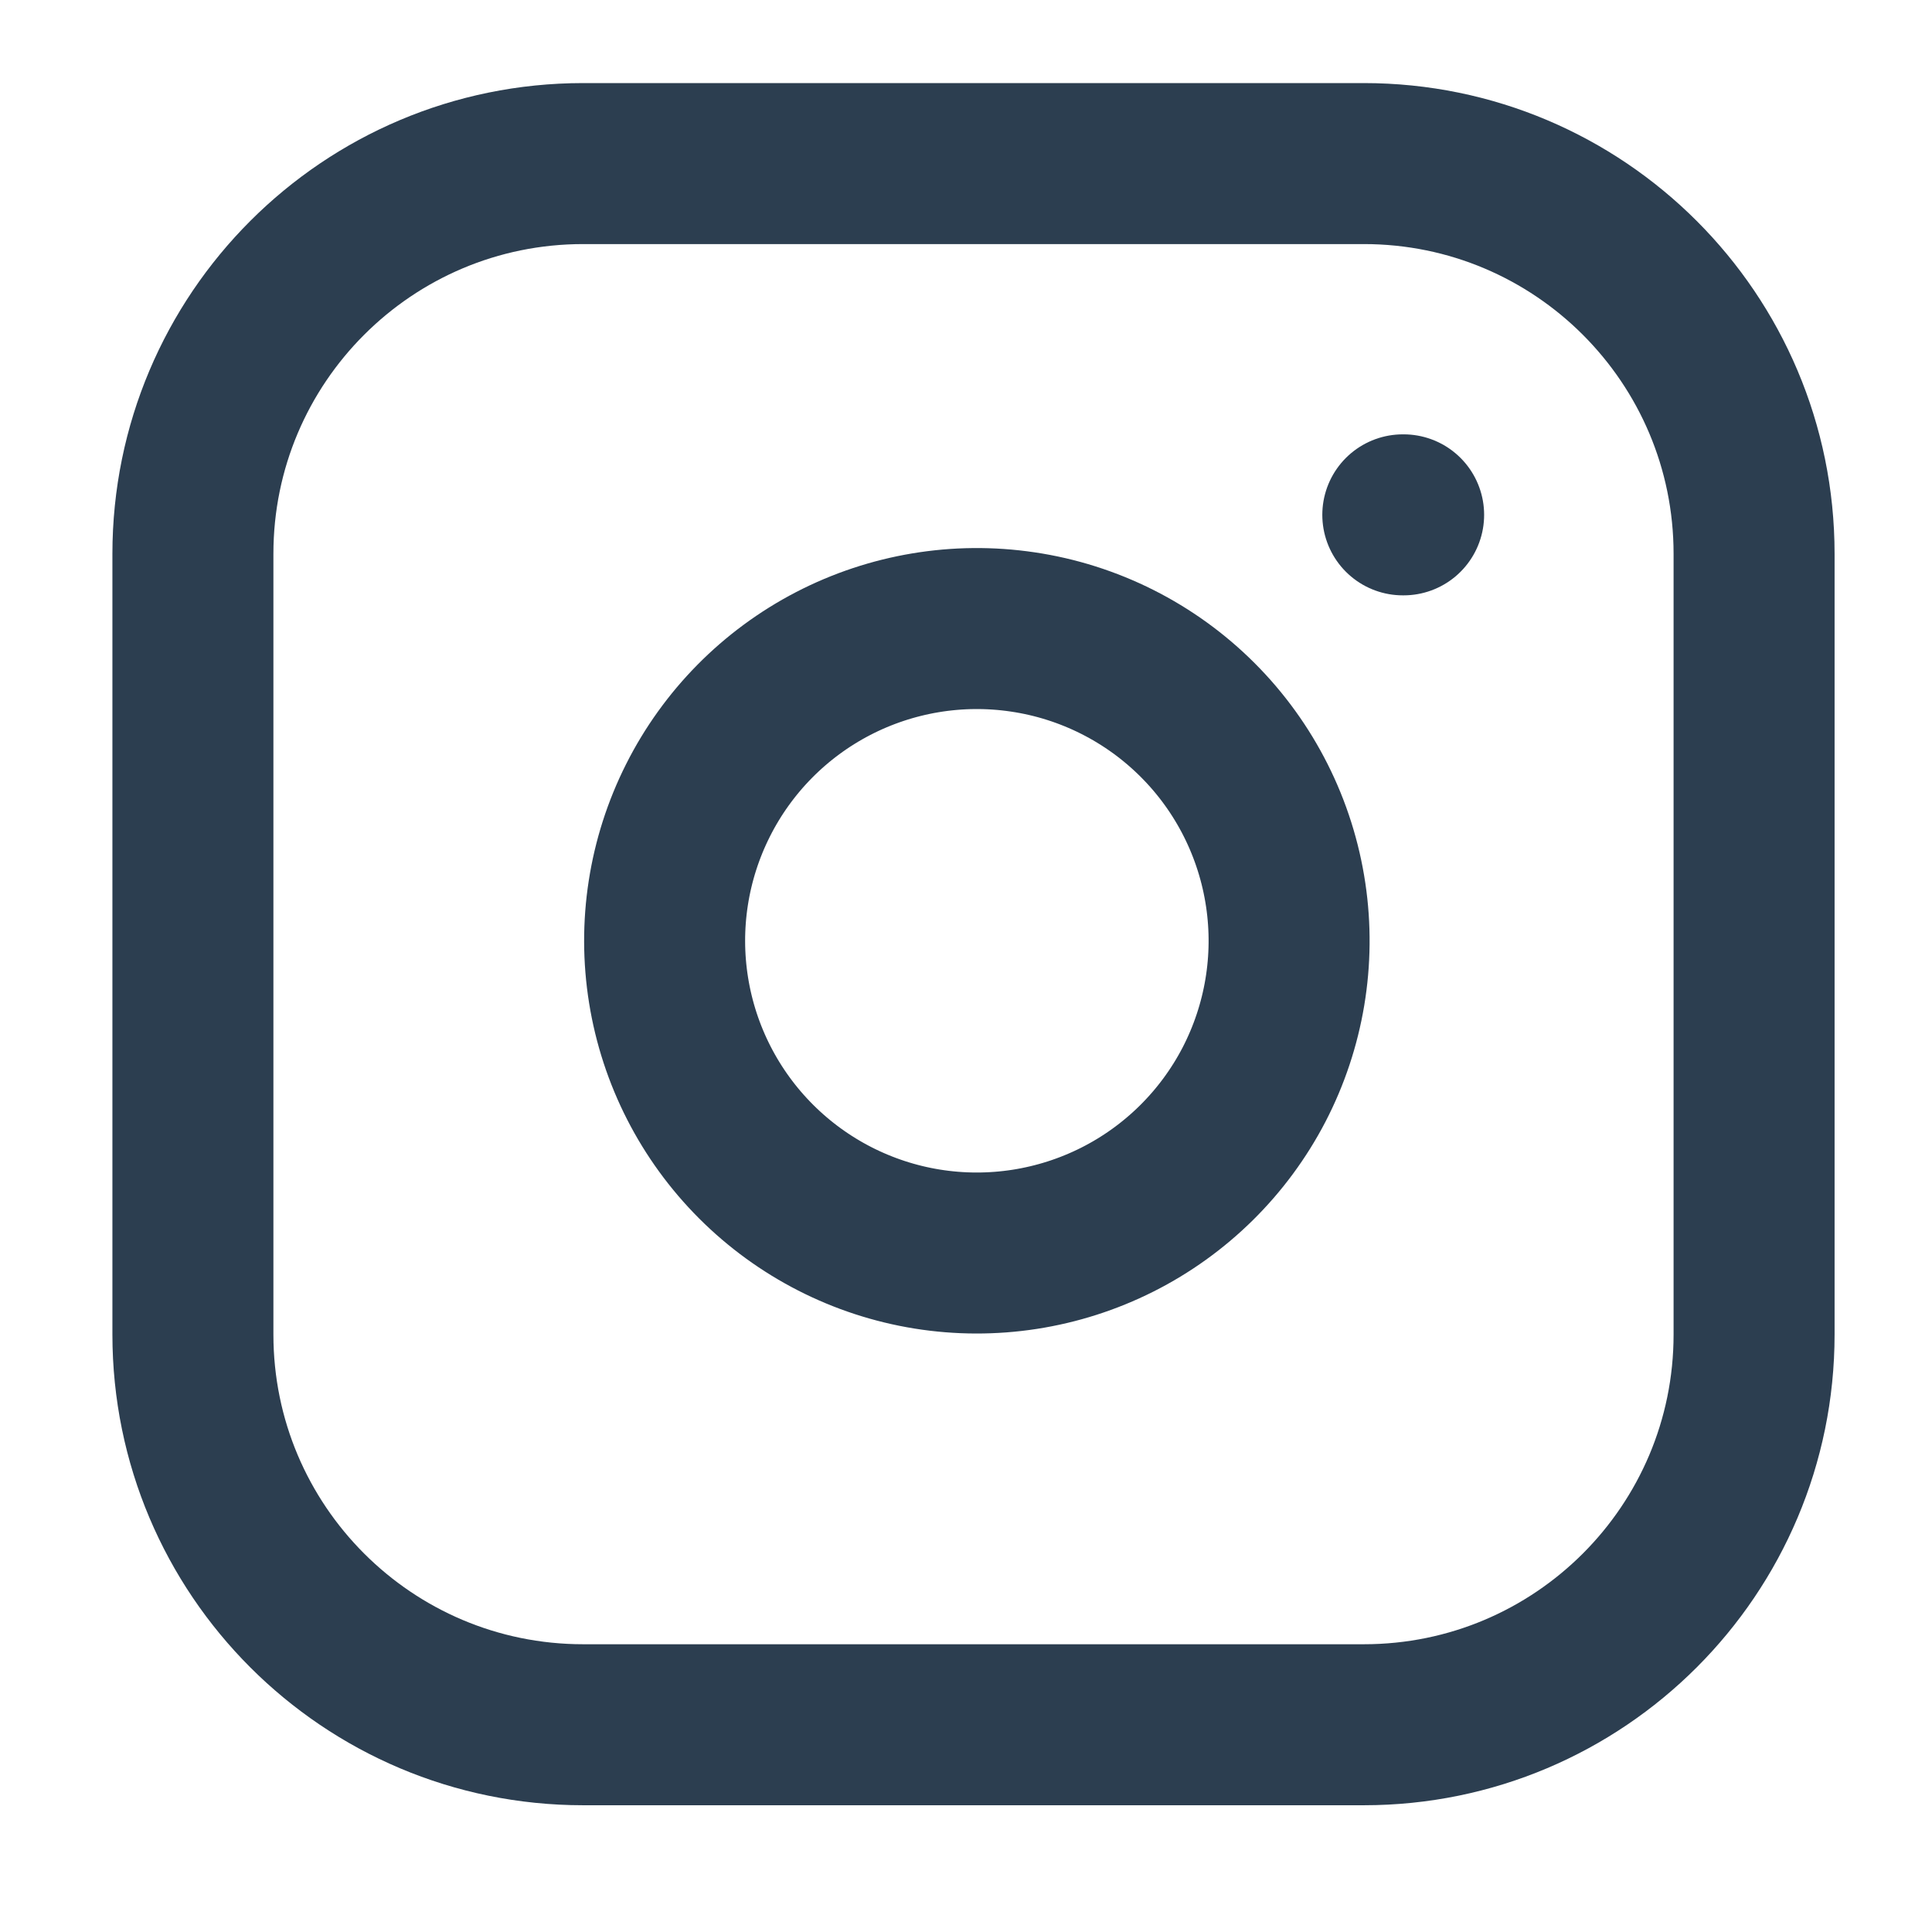 <svg width="33" height="33" viewBox="0 0 33 33" fill="none" xmlns="http://www.w3.org/2000/svg">
<path d="M23.295 2.794H9.961C6.279 2.794 3.295 5.778 3.295 9.46V22.794C3.295 26.476 6.279 29.46 9.961 29.46H23.295C26.977 29.46 29.961 26.476 29.961 22.794V9.46C29.961 5.778 26.977 2.794 23.295 2.794Z" stroke="#2C3E50" stroke-width="2.75" stroke-linecap="round" stroke-linejoin="round"/>
<path d="M21.961 15.287C22.126 16.397 21.936 17.53 21.42 18.526C20.903 19.521 20.085 20.329 19.083 20.833C18.081 21.337 16.946 21.513 15.838 21.335C14.731 21.157 13.708 20.634 12.914 19.84C12.121 19.047 11.598 18.024 11.42 16.916C11.242 15.809 11.417 14.674 11.922 13.671C12.426 12.669 13.233 11.852 14.229 11.335C15.225 10.819 16.358 10.629 17.468 10.794C18.6 10.961 19.648 11.489 20.457 12.298C21.266 13.107 21.793 14.155 21.961 15.287Z" stroke="#2C3E50" stroke-width="2.75" stroke-linecap="round" stroke-linejoin="round"/>
<path d="M23.961 8.794H23.975" stroke="#2C3E50" stroke-width="2.75" stroke-linecap="round" stroke-linejoin="round"/>
</svg>
